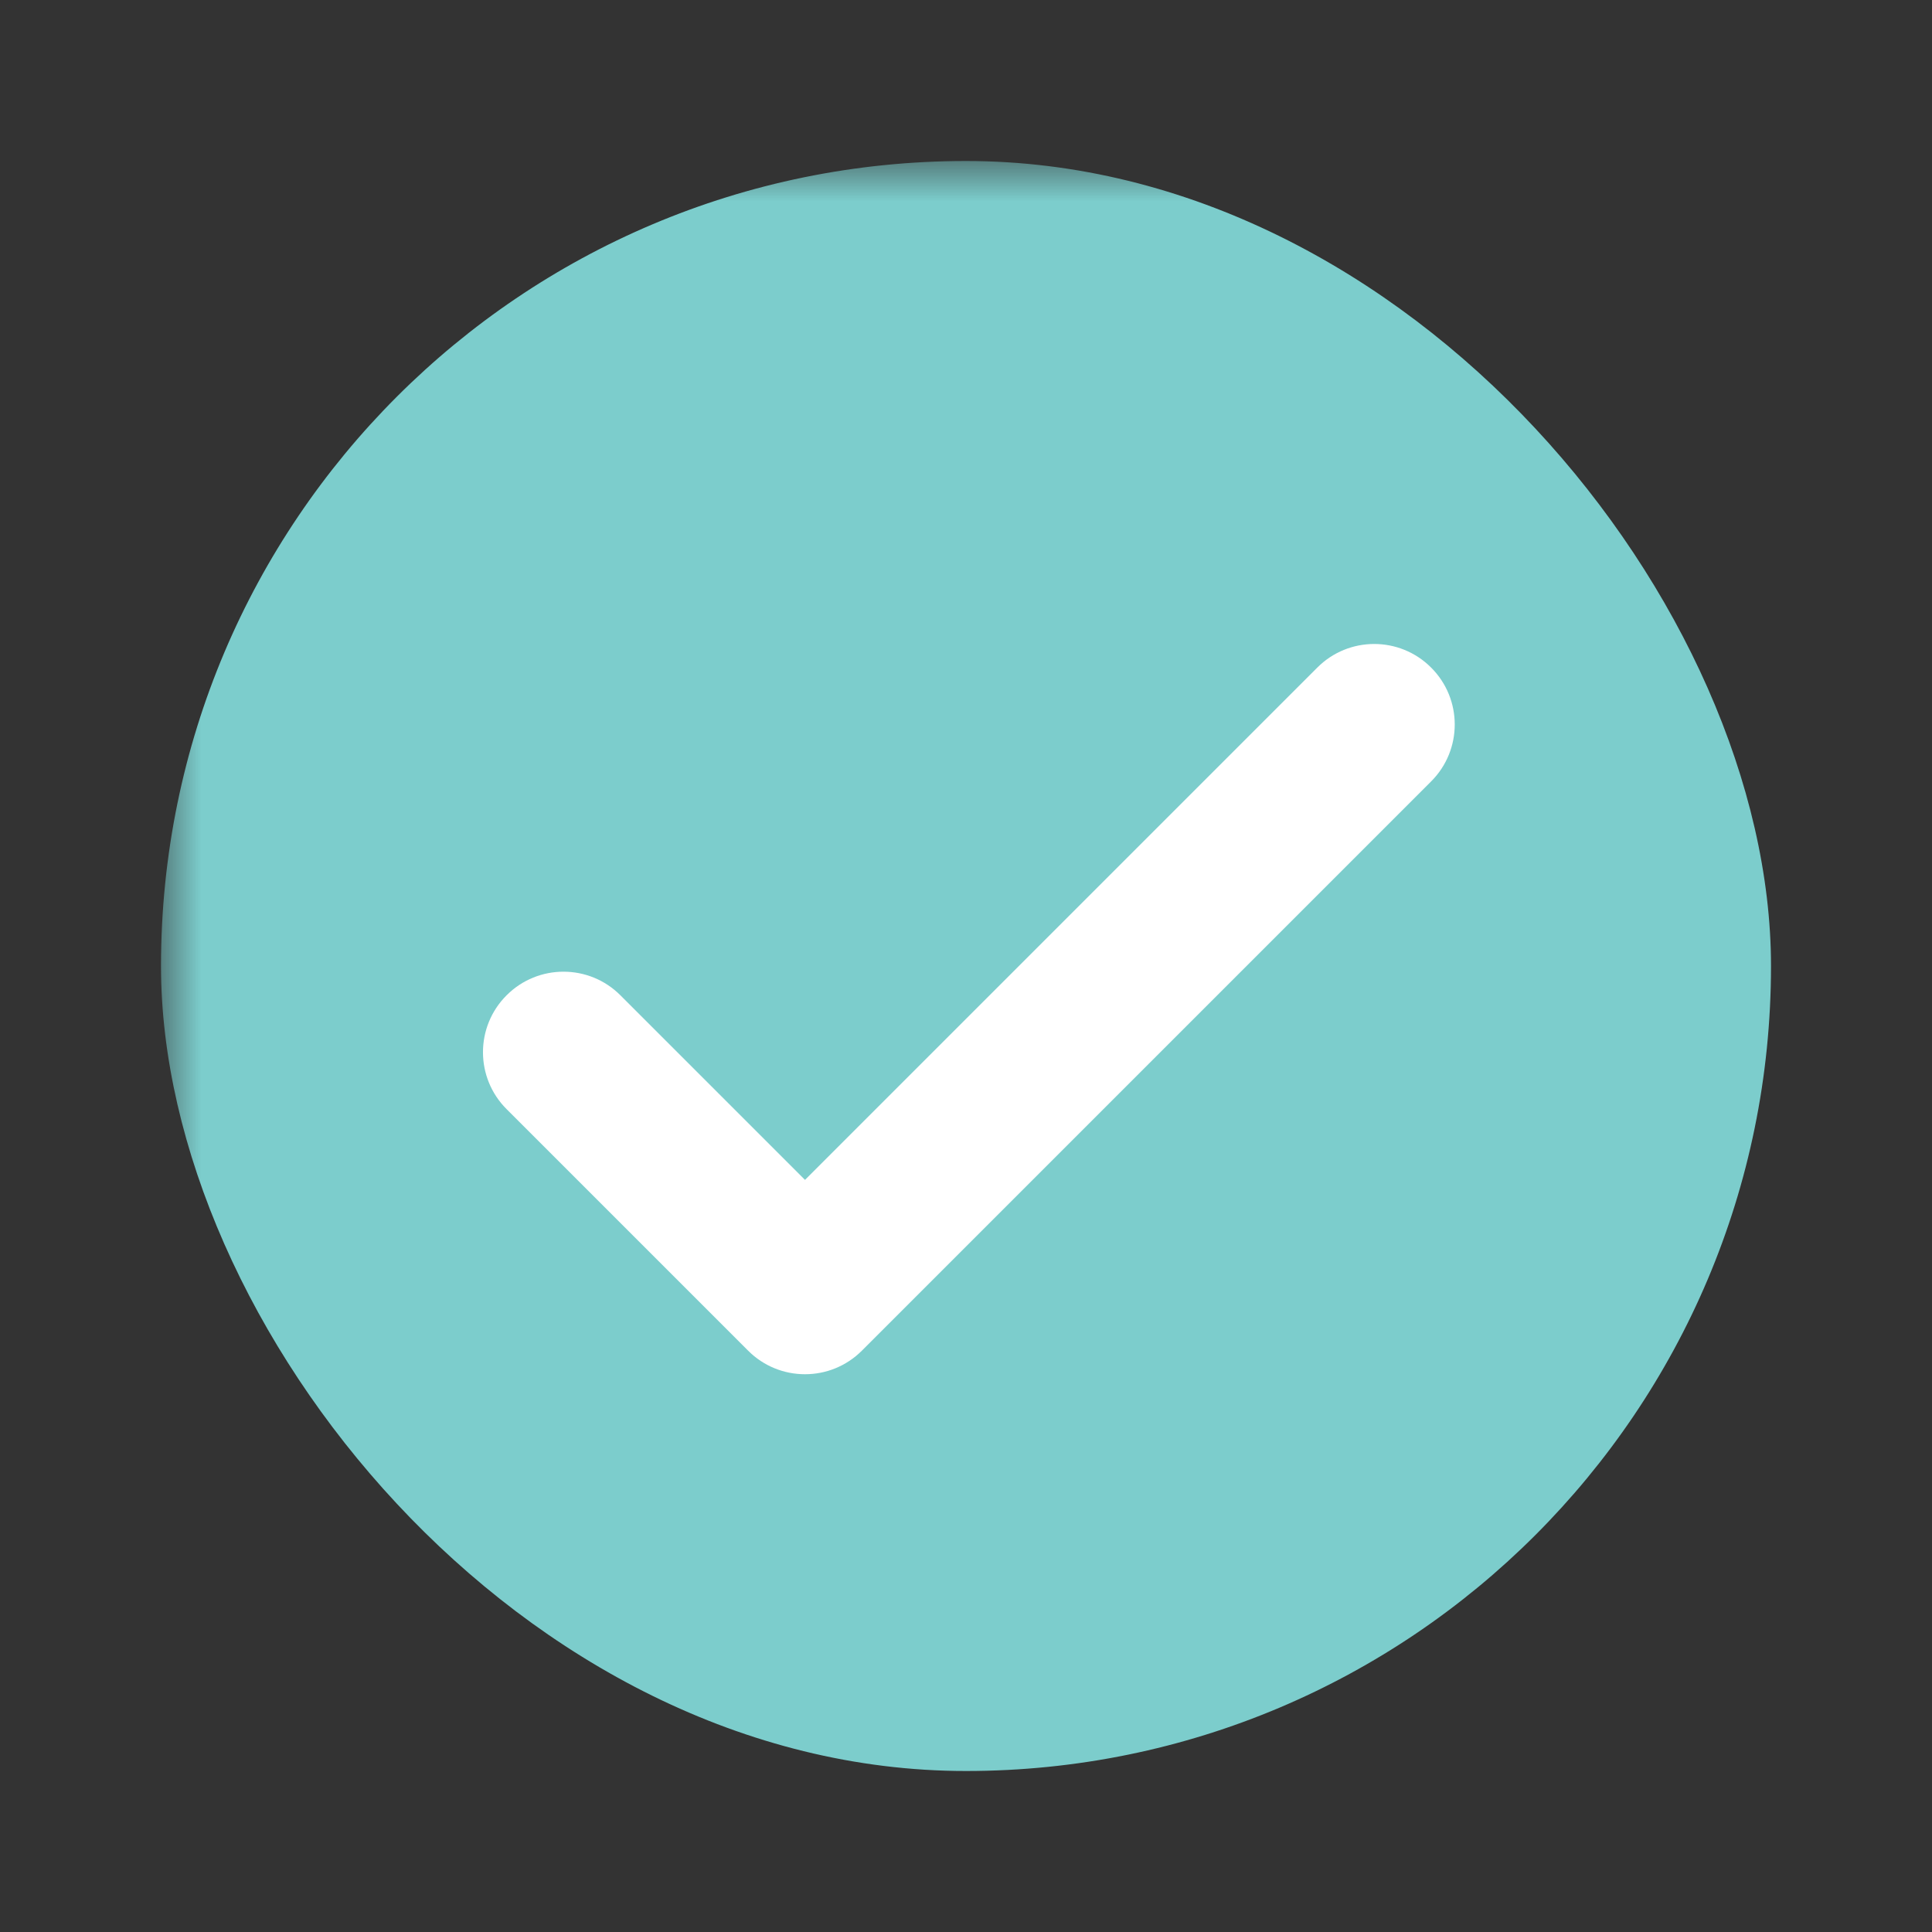 <?xml version="1.0" encoding="UTF-8"?>
<svg width="24px" height="24px" viewBox="0 0 24 24" version="1.1" xmlns="http://www.w3.org/2000/svg" xmlns:xlink="http://www.w3.org/1999/xlink">
    <rect x="0" y="0" width="24" height="24" fill="#333333" stroke="none"/>
    <!-- Generator: Sketch 50.2 (55047) - http://www.bohemiancoding.com/sketch -->
    <title>Icon/24/Agent-checkmark</title>
    <desc>Created with Sketch.</desc>
    <defs>
        <rect id="path-1" x="0" y="0" width="24" height="24"></rect>
    </defs>
    <g id="Icon/24/Agent-checkmark" stroke="none" stroke-width="1" fill="none" fill-rule="evenodd">
        <g id="Agent-checkmark">
            <mask id="mask-2" fill="white">
                <use xlink:href="#path-1"></use>
            </mask>
            <use id="Mask" fill-opacity="0" fill="#D8D8D8" xlink:href="#path-1"></use>
            <rect id="Rectangle-6" fill="#7CCDCC" mask="url(#mask-2)" x="2" y="2" width="20" height="20" rx="10"></rect>
        </g>
        <path d="M10,14.657 L16.364,8.293 C16.754,7.902 17.388,7.902 17.778,8.293 C18.169,8.683 18.169,9.317 17.778,9.707 L10.707,16.778 C10.317,17.169 9.683,17.169 9.293,16.778 L6.293,13.778 C5.902,13.388 5.902,12.754 6.293,12.364 C6.683,11.973 7.317,11.973 7.707,12.364 L10,14.657 Z" id="Combined-Shape" fill="#FFFFFF"></path>
    </g>
</svg>